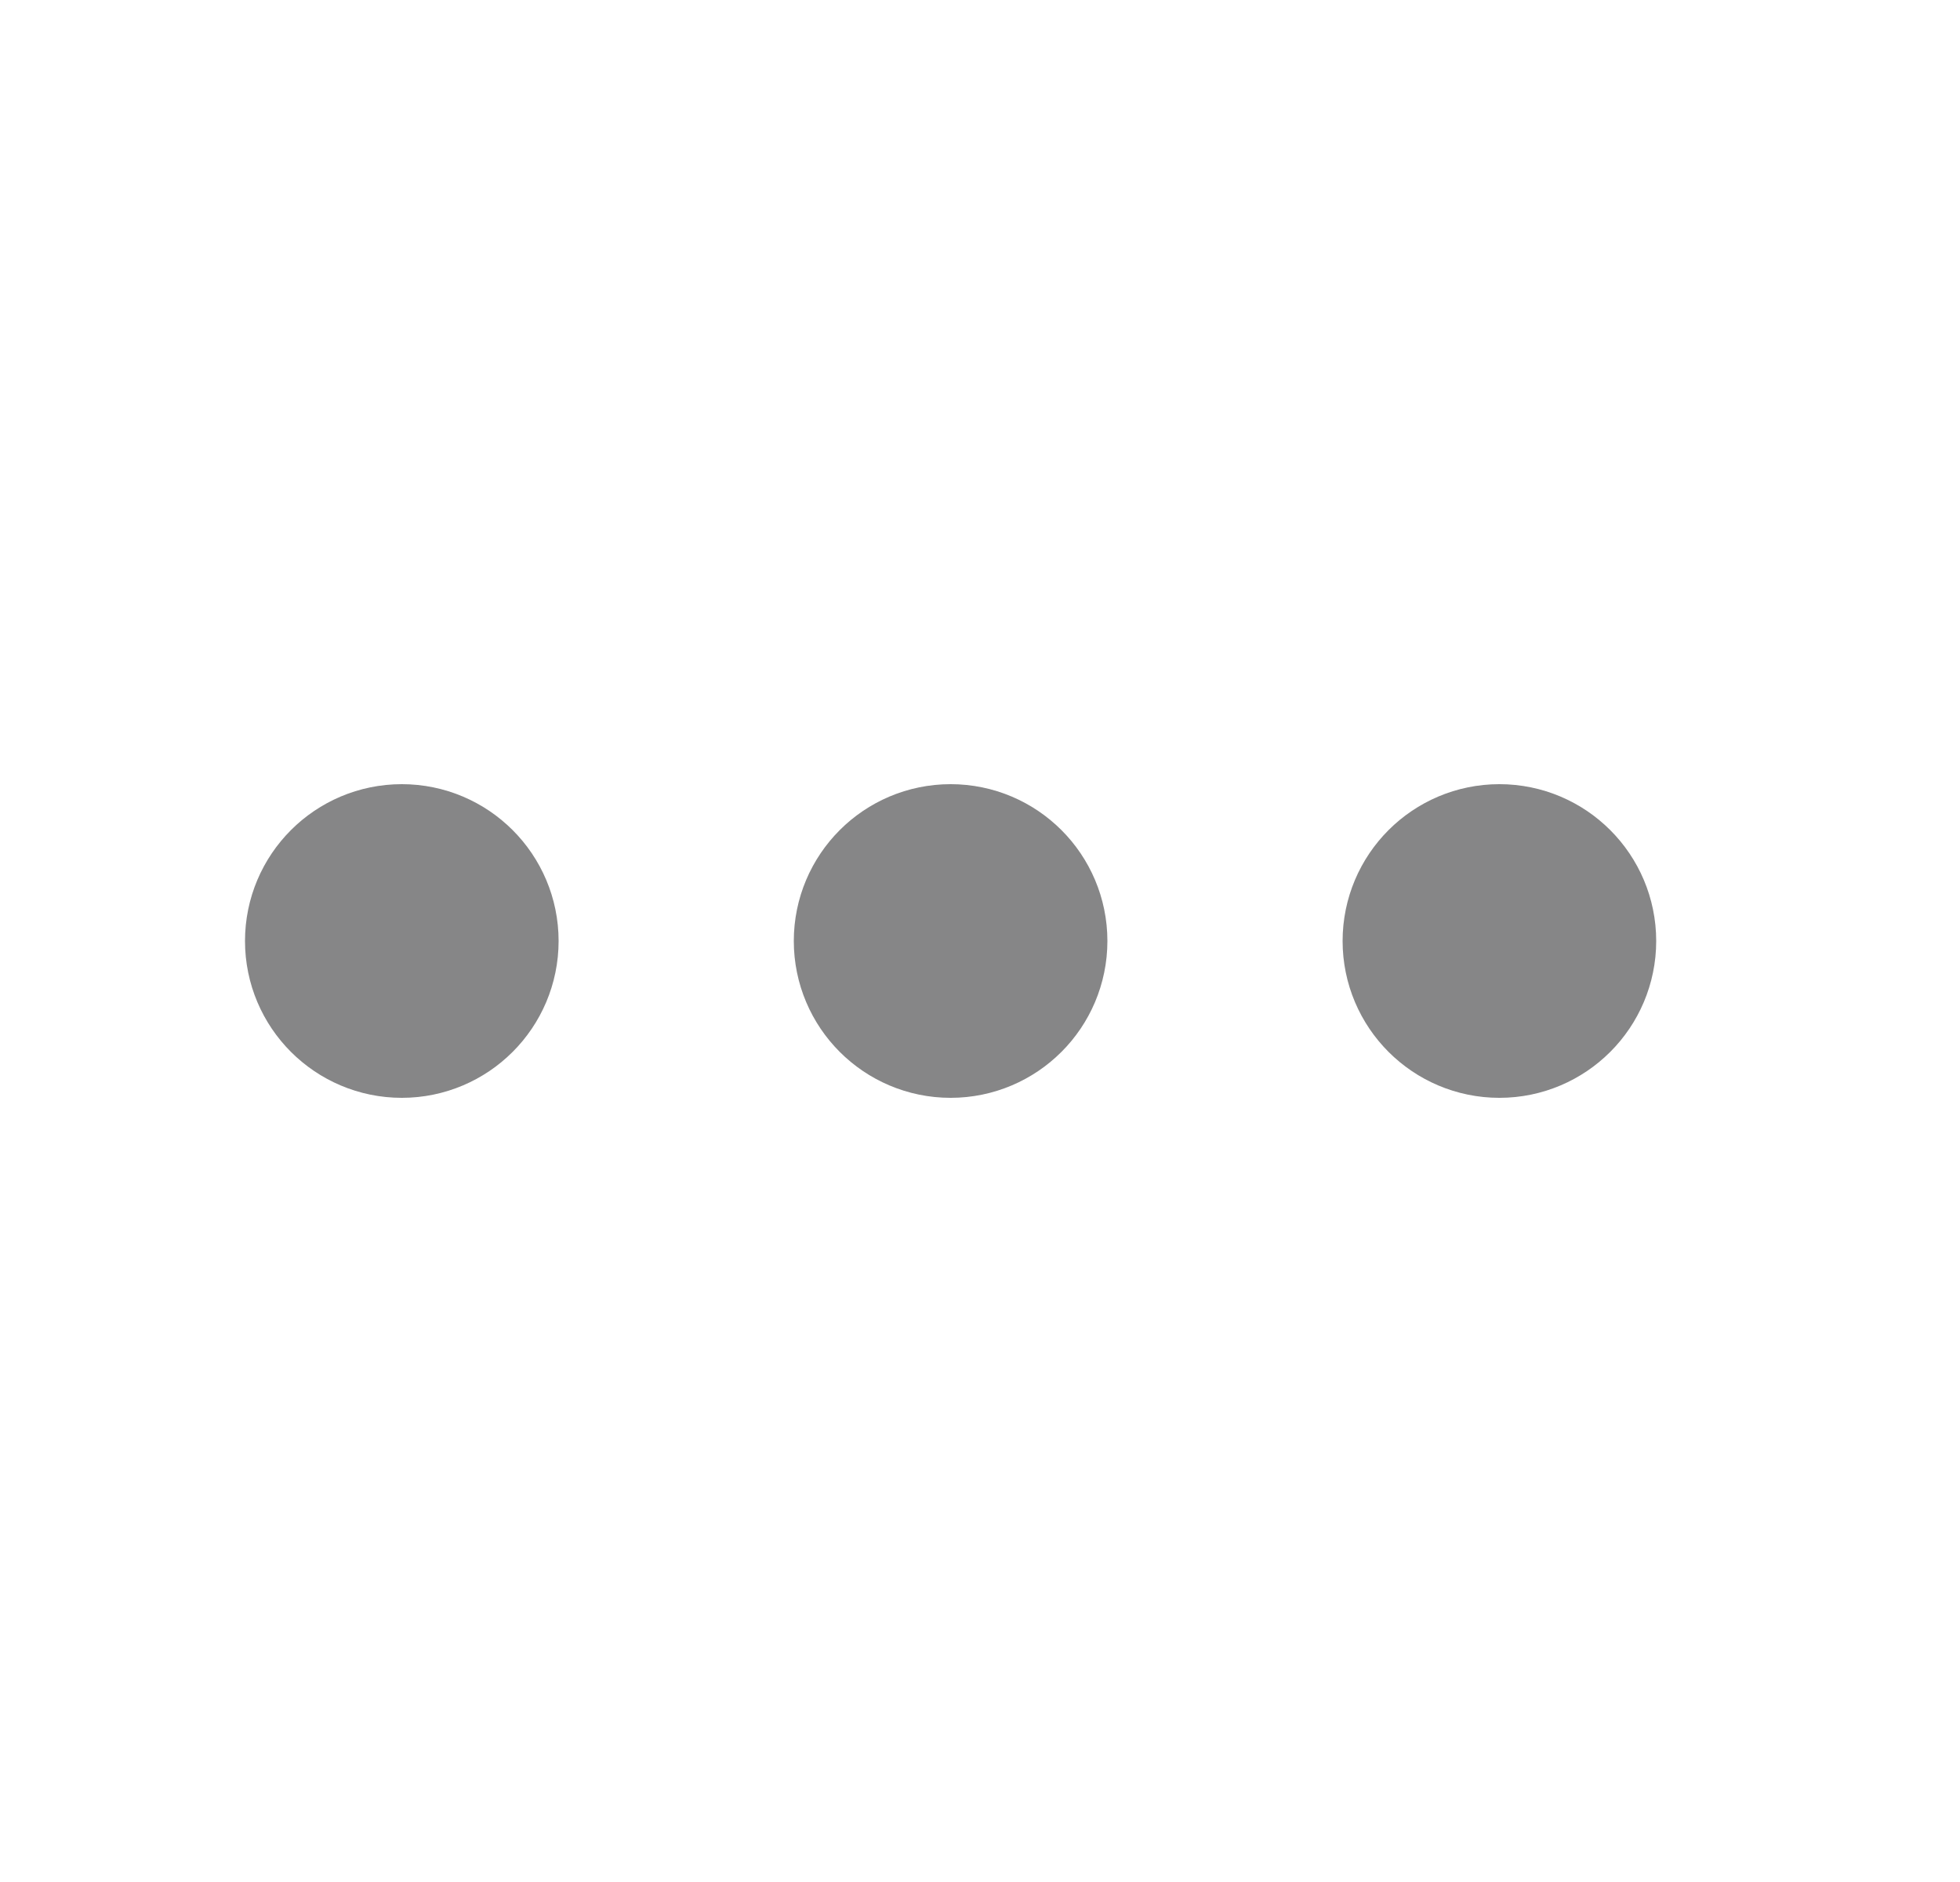 <svg width="25" height="24" viewBox="0 0 25 24" fill="none" xmlns="http://www.w3.org/2000/svg">
<path d="M19.125 13C19.677 13 20.125 12.552 20.125 12C20.125 11.448 19.677 11 19.125 11C18.573 11 18.125 11.448 18.125 12C18.125 12.552 18.573 13 19.125 13Z" stroke="#868687" stroke-width="2" stroke-linecap="round" stroke-linejoin="round"/>
<path d="M12.125 13C12.677 13 13.125 12.552 13.125 12C13.125 11.448 12.677 11 12.125 11C11.573 11 11.125 11.448 11.125 12C11.125 12.552 11.573 13 12.125 13Z" stroke="#868687" stroke-width="2" stroke-linecap="round" stroke-linejoin="round"/>
<path d="M5.125 13C5.677 13 6.125 12.552 6.125 12C6.125 11.448 5.677 11 5.125 11C4.573 11 4.125 11.448 4.125 12C4.125 12.552 4.573 13 5.125 13Z" stroke="#868687" stroke-width="2" stroke-linecap="round" stroke-linejoin="round"/>
</svg>
